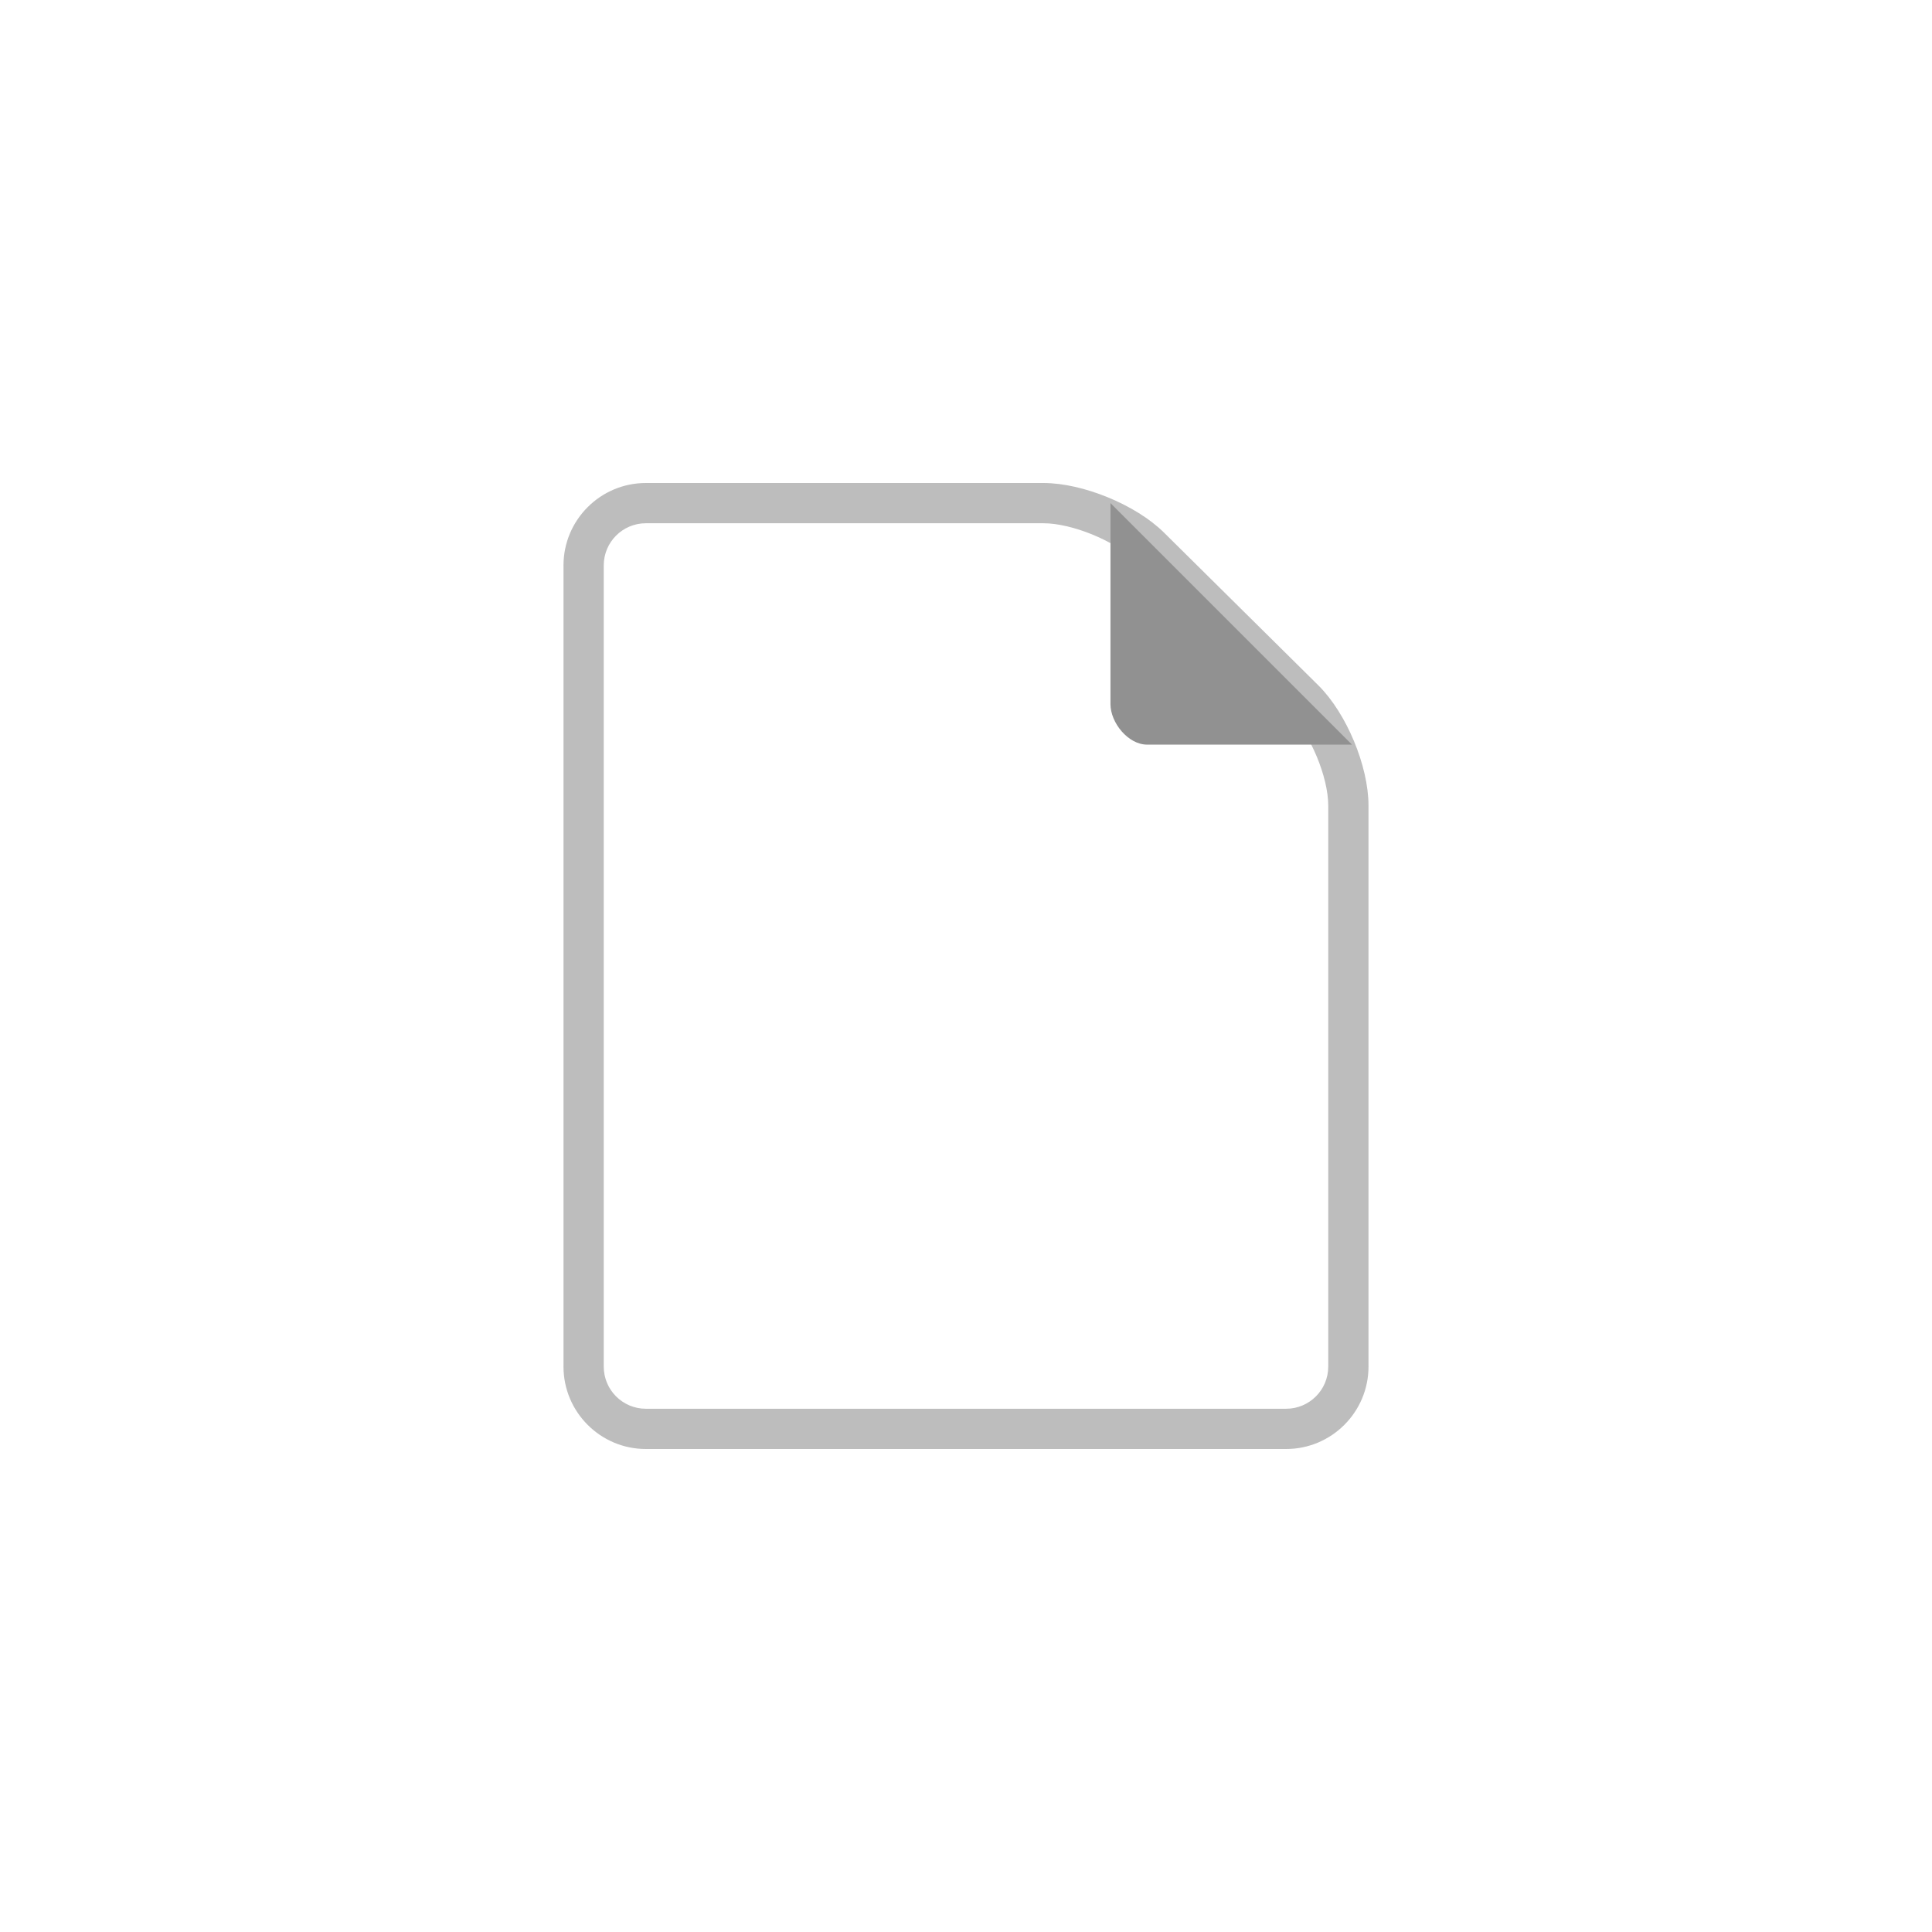 <svg xmlns="http://www.w3.org/2000/svg" xmlns:xlink="http://www.w3.org/1999/xlink" style="isolation:isolate" width="96" height="96"><rect id="backgroundrect" width="100%" height="100%" x="0" y="0" fill="none" stroke="none"/><defs><clipPath id="_clipPath_qXjIKEN05BuKZdrPHuRP9wdWmfdXa9na"><rect width="96" height="96" id="svg_1"/></clipPath></defs><g class="currentLayer" style=""><title>Layer 1</title><g clip-path="url(#_clipPath_qXjIKEN05BuKZdrPHuRP9wdWmfdXa9na)" id="svg_2" class="" fill="#919191" fill-opacity="1"><g opacity="0.6" id="svg_3" fill="#919191" fill-opacity="1"><path d=" M 63.907 72 L 32.092 72 C 29.836 72 28 70.164 28 67.907 L 28 28.092 C 28 25.836 29.836 24 32.092 24 L 51.844 24 C 53.809 24 56.442 25.083 57.838 26.464 L 65.504 34.051 C 66.904 35.436 68 38.062 68 40.03 L 68 67.907 C 68 70.164 66.164 72 63.907 72 Z  M 32.092 26 C 30.938 26 30 26.938 30 28.092 L 30 67.907 C 30 69.062 30.938 70 32.092 70 L 63.907 70 C 65.062 70 66 69.062 66 67.907 L 66 40.03 C 66 38.605 65.111 36.476 64.099 35.473 L 56.433 27.886 C 55.417 26.881 53.273 26 51.845 26 L 32.092 26 L 32.092 26 Z " fill="#919191" id="svg_4" fill-opacity="1"/></g><path d=" M 57 37 L 67.179 37 L 55.179 25 L 55.179 34.988 C 55.179 35.913 56.057 37 57 37 Z " fill="#919191" id="svg_5" fill-opacity="1"/></g></g></svg>